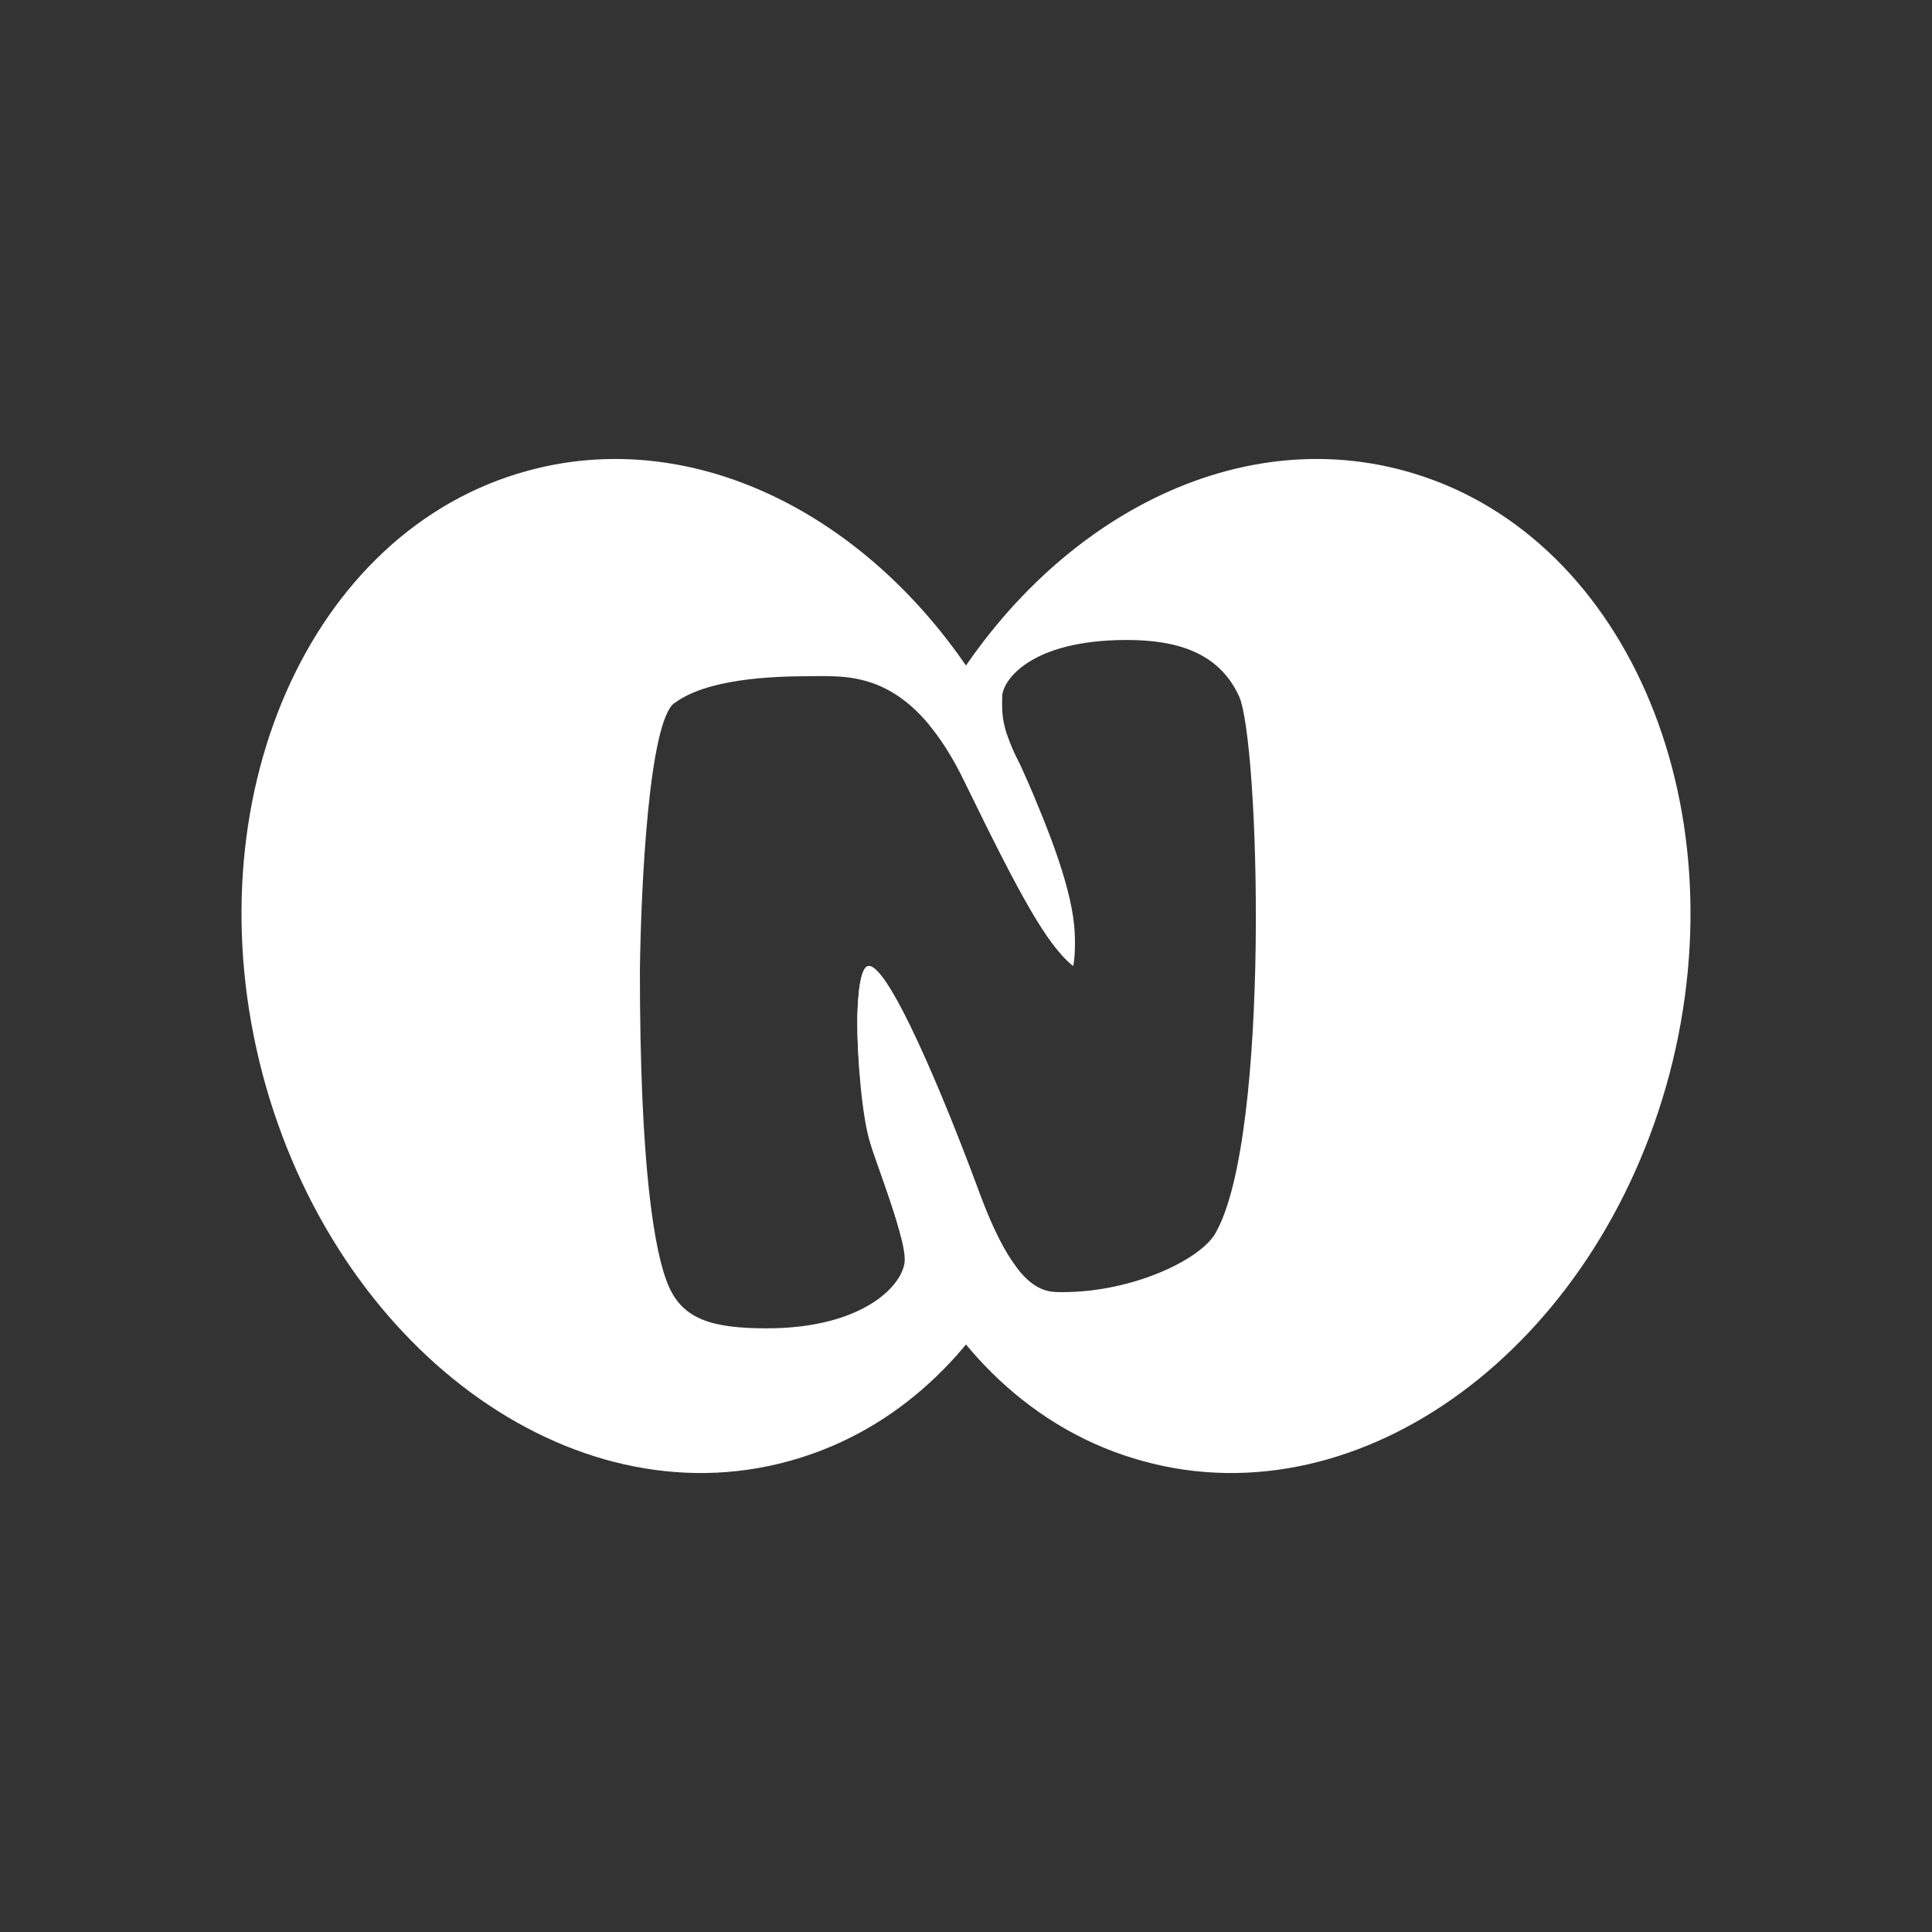 <svg width="24" height="24" viewBox="0 0 24 24" fill="none" xmlns="http://www.w3.org/2000/svg">
<rect x="0" y="0" width="24" height="24" fill="#333333" stroke="none"/>
<path d="M14.205 18.152C16.915 18.895 19.84 16.739 20.74 13.337C21.631 9.943 20.16 6.586 17.446 5.848C15.206 5.234 12.819 6.6 11.55 9.013C11.699 9.194 11.847 9.427 11.991 9.727C12.675 11.132 13.008 11.739 13.332 12C13.35 11.91 13.359 11.766 13.35 11.582C13.327 11.091 13.062 10.362 12.675 9.507C12.445 9.067 12.447 8.871 12.449 8.7C12.45 8.684 12.45 8.668 12.45 8.652C12.45 8.467 12.783 7.95 13.998 7.95C14.606 7.95 15.141 8.098 15.393 8.652C15.645 9.21 15.785 14.093 15.105 15.308C14.925 15.646 14.07 16.051 13.206 16.051C13.2 16.051 13.193 16.051 13.187 16.051C12.973 16.052 12.625 16.054 12.171 14.831C11.707 13.571 11.041 12 10.793 12C10.695 12 10.657 12.306 10.65 12.643C10.65 13.202 10.711 13.744 10.829 14.258C10.852 14.328 10.883 14.413 10.915 14.506C11.012 14.78 11.135 15.127 11.198 15.385C11.792 16.75 12.842 17.782 14.205 18.152Z" fill="white"/>
<path d="M9.795 18.152C7.086 18.895 4.16 16.739 3.26 13.337C2.369 9.943 3.841 6.586 6.555 5.848C8.831 5.224 11.259 6.645 12.511 9.133C12.545 9.235 12.596 9.357 12.675 9.507C12.732 9.632 12.786 9.755 12.837 9.875C12.933 10.129 13.018 10.392 13.09 10.663C13.207 11.108 13.283 11.553 13.321 11.991C13 11.725 12.667 11.115 11.991 9.727C11.35 8.39 10.636 8.395 10.141 8.399C10.115 8.4 10.089 8.4 10.065 8.4C9.565 8.4 8.777 8.436 8.381 8.733H8.377C8.062 8.971 7.963 10.983 7.949 12.059C7.949 14.503 8.129 15.574 8.309 15.983C8.489 16.388 8.845 16.501 9.525 16.501C10.74 16.501 11.239 15.947 11.239 15.646C11.239 15.422 11.052 14.892 10.916 14.506C10.874 14.388 10.837 14.284 10.812 14.206C10.704 13.873 10.65 13.112 10.65 12.743C10.65 12.369 10.686 12 10.794 12C11.041 12 11.707 13.571 12.171 14.831C12.339 15.283 12.492 15.568 12.63 15.747C12.015 16.931 11.035 17.815 9.795 18.152Z" fill="white"/>
</svg>
